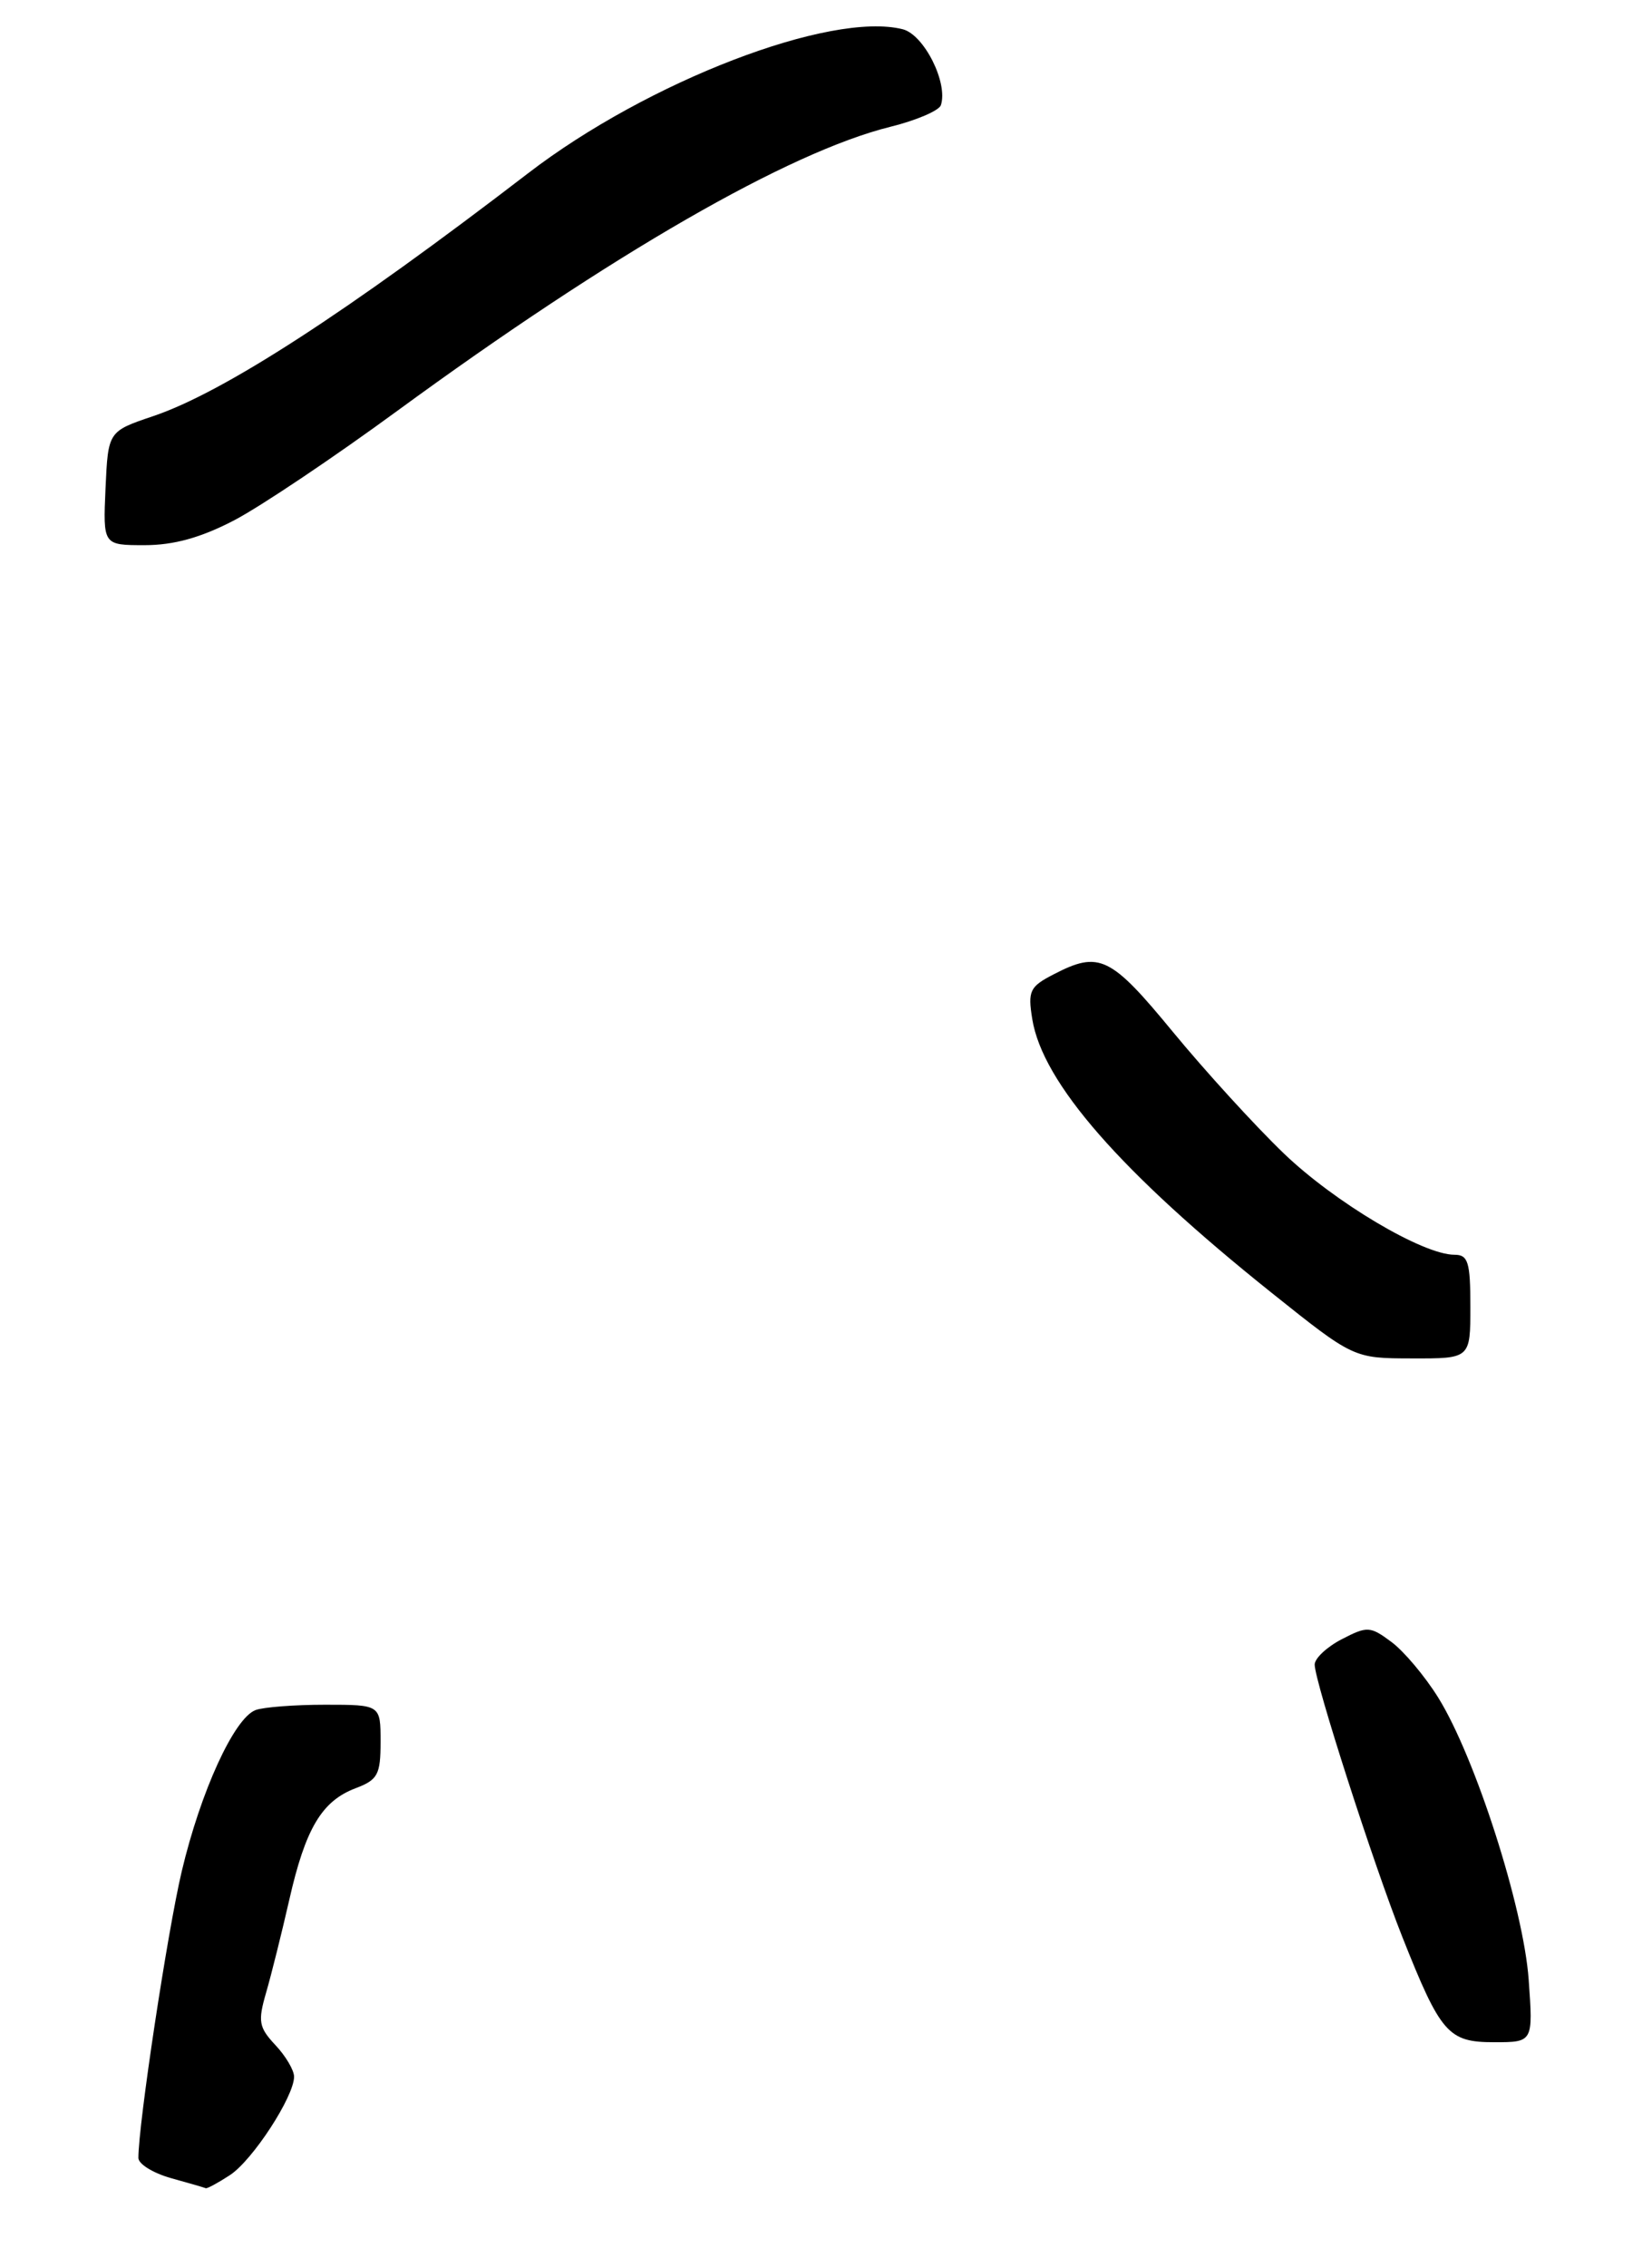 <?xml version="1.0" encoding="UTF-8" standalone="no"?>
<!DOCTYPE svg PUBLIC "-//W3C//DTD SVG 1.1//EN" "http://www.w3.org/Graphics/SVG/1.1/DTD/svg11.dtd" >
<svg xmlns="http://www.w3.org/2000/svg" xmlns:xlink="http://www.w3.org/1999/xlink" version="1.1" viewBox="0 0 191 262">
 <g >
 <path fill="currentColor"
d=" M 26.58 251.36 C 29.21 249.64 34.00 242.28 34.00 239.98 C 34.00 239.24 33.03 237.59 31.84 236.33 C 29.92 234.28 29.80 233.60 30.77 230.26 C 31.37 228.19 32.57 223.38 33.44 219.57 C 35.31 211.31 37.20 208.13 41.11 206.65 C 43.68 205.68 44.00 205.08 44.00 201.28 C 44.00 197.00 44.00 197.00 37.58 197.00 C 34.05 197.00 30.43 197.28 29.54 197.62 C 27.06 198.57 23.19 207.05 21.01 216.26 C 19.35 223.30 16.00 245.44 16.00 249.37 C 16.00 250.07 17.69 251.12 19.75 251.70 C 21.81 252.27 23.63 252.80 23.79 252.87 C 23.94 252.94 25.20 252.26 26.58 251.36 Z  M 176.74 228.75 C 176.13 220.40 170.56 203.05 166.28 196.17 C 164.75 193.71 162.32 190.82 160.88 189.75 C 158.42 187.92 158.08 187.90 155.13 189.43 C 153.41 190.32 152.00 191.64 152.00 192.36 C 152.00 194.31 158.80 215.43 162.12 223.80 C 166.57 235.01 167.43 236.00 172.75 236.00 C 177.26 236.00 177.26 236.00 176.74 228.75 Z  M 170.00 151.00 C 170.00 145.84 169.74 145.00 168.16 145.00 C 164.51 145.00 154.31 138.94 148.42 133.28 C 145.11 130.10 139.35 123.79 135.61 119.25 C 128.40 110.49 127.10 109.86 121.83 112.59 C 119.05 114.02 118.82 114.51 119.35 117.78 C 120.55 125.14 129.58 135.46 147.00 149.38 C 156.50 156.97 156.50 156.97 163.25 156.98 C 170.00 157.00 170.00 157.00 170.00 151.00 Z  M 27.03 60.15 C 30.04 58.59 38.56 52.88 45.96 47.46 C 70.71 29.36 91.21 17.56 102.95 14.65 C 105.95 13.91 108.57 12.78 108.78 12.16 C 109.64 9.58 106.83 4.00 104.37 3.38 C 96.03 1.28 74.87 9.41 61.06 20.02 C 40.07 36.13 25.83 45.35 17.71 48.09 C 12.50 49.85 12.50 49.85 12.20 56.43 C 11.91 63.00 11.91 63.00 16.73 63.00 C 20.09 63.00 23.22 62.13 27.03 60.15 Z "/>
</g>
</svg>
